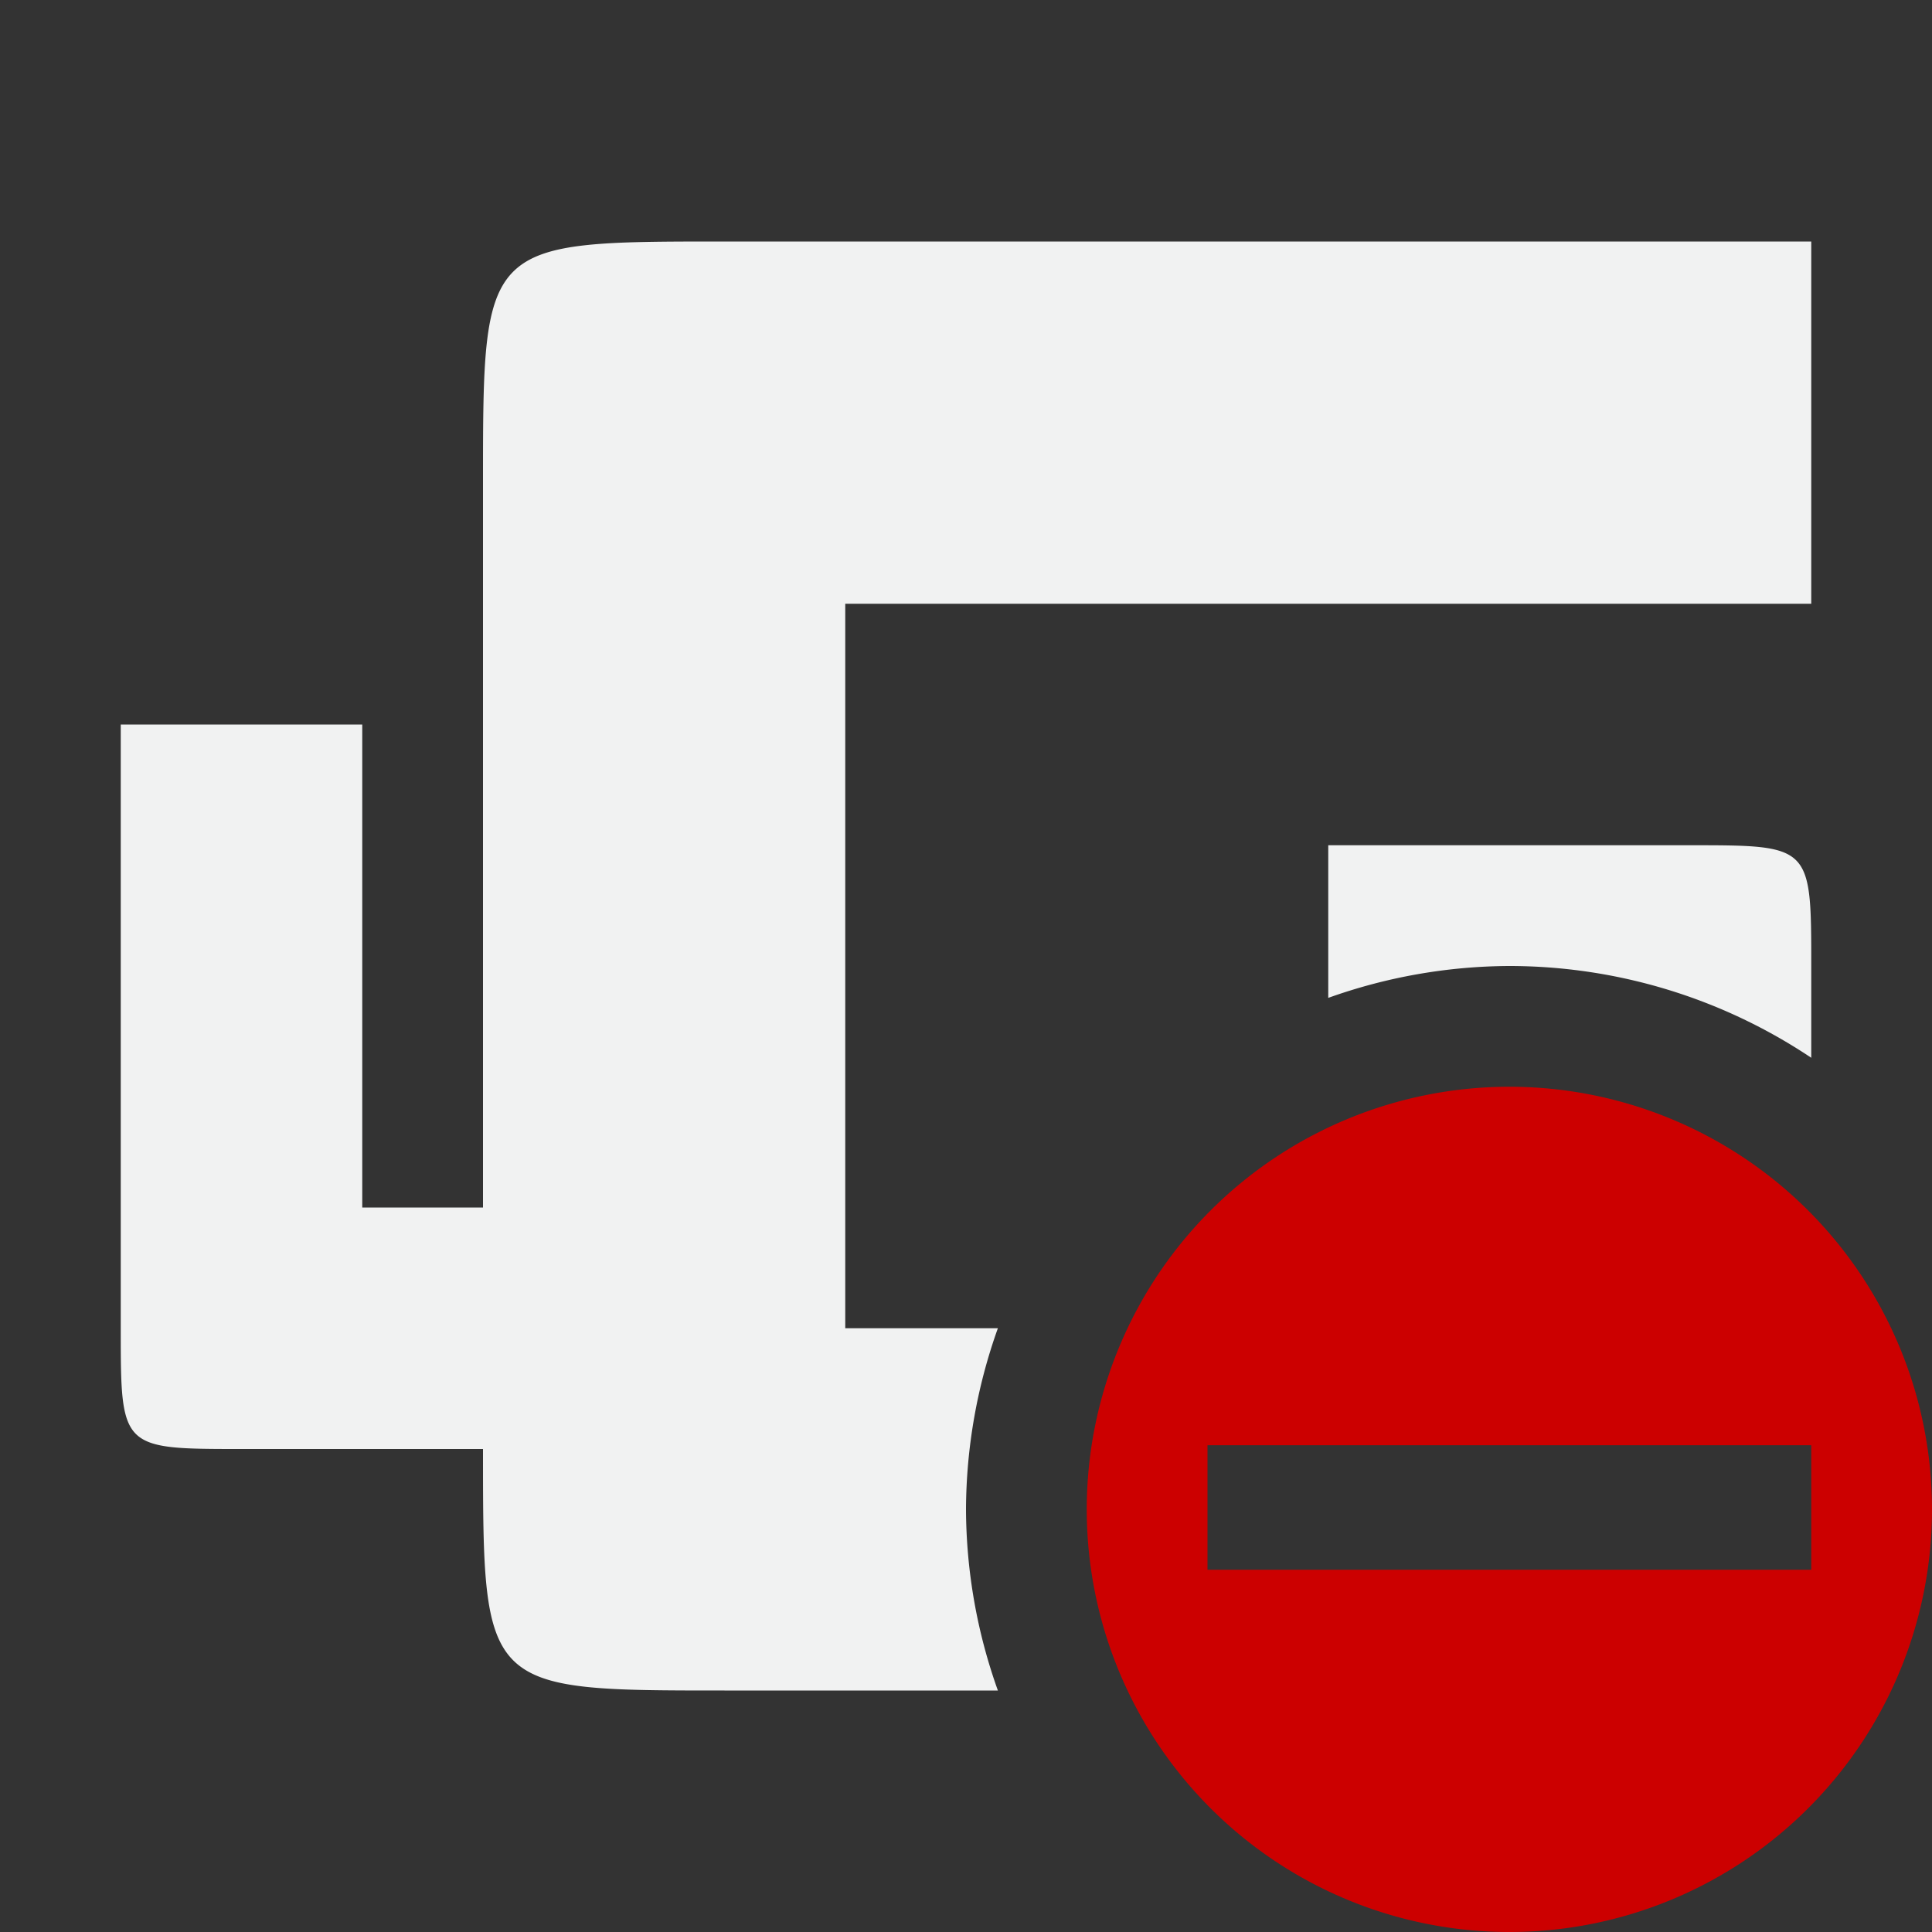 <svg xmlns="http://www.w3.org/2000/svg" version="1" viewBox="0 0 16 16" width="32" height="32">
    <rect x="0" y="0" width="16" height="16" fill="#333333" stroke="none"/>
    <path fill="#f1f2f2" d="M6 2C4 2 4 2 4 4v6H3V6H1v5c0 1 0 1 1 1h2c0 2 0 2 2 2h2.264A4.5 4.5 0 0 1 8 12.5a4.5 4.5 0 0 1 .264-1.5H7V5h8V2H6zm5 5v1.264A4.5 4.5 0 0 1 12.5 8a4.5 4.5 0 0 1 2.5.76V8c0-1 0-1-1-1h-3z"/>
    <path d="M12.5 9a3.5 3.5 0 1 0 0 7 3.5 3.5 0 0 0 0-7zM10 11.969h5V13h-5z" class="error" overflow="visible" fill="#c00" color="#f1f2f2"/>
</svg>
